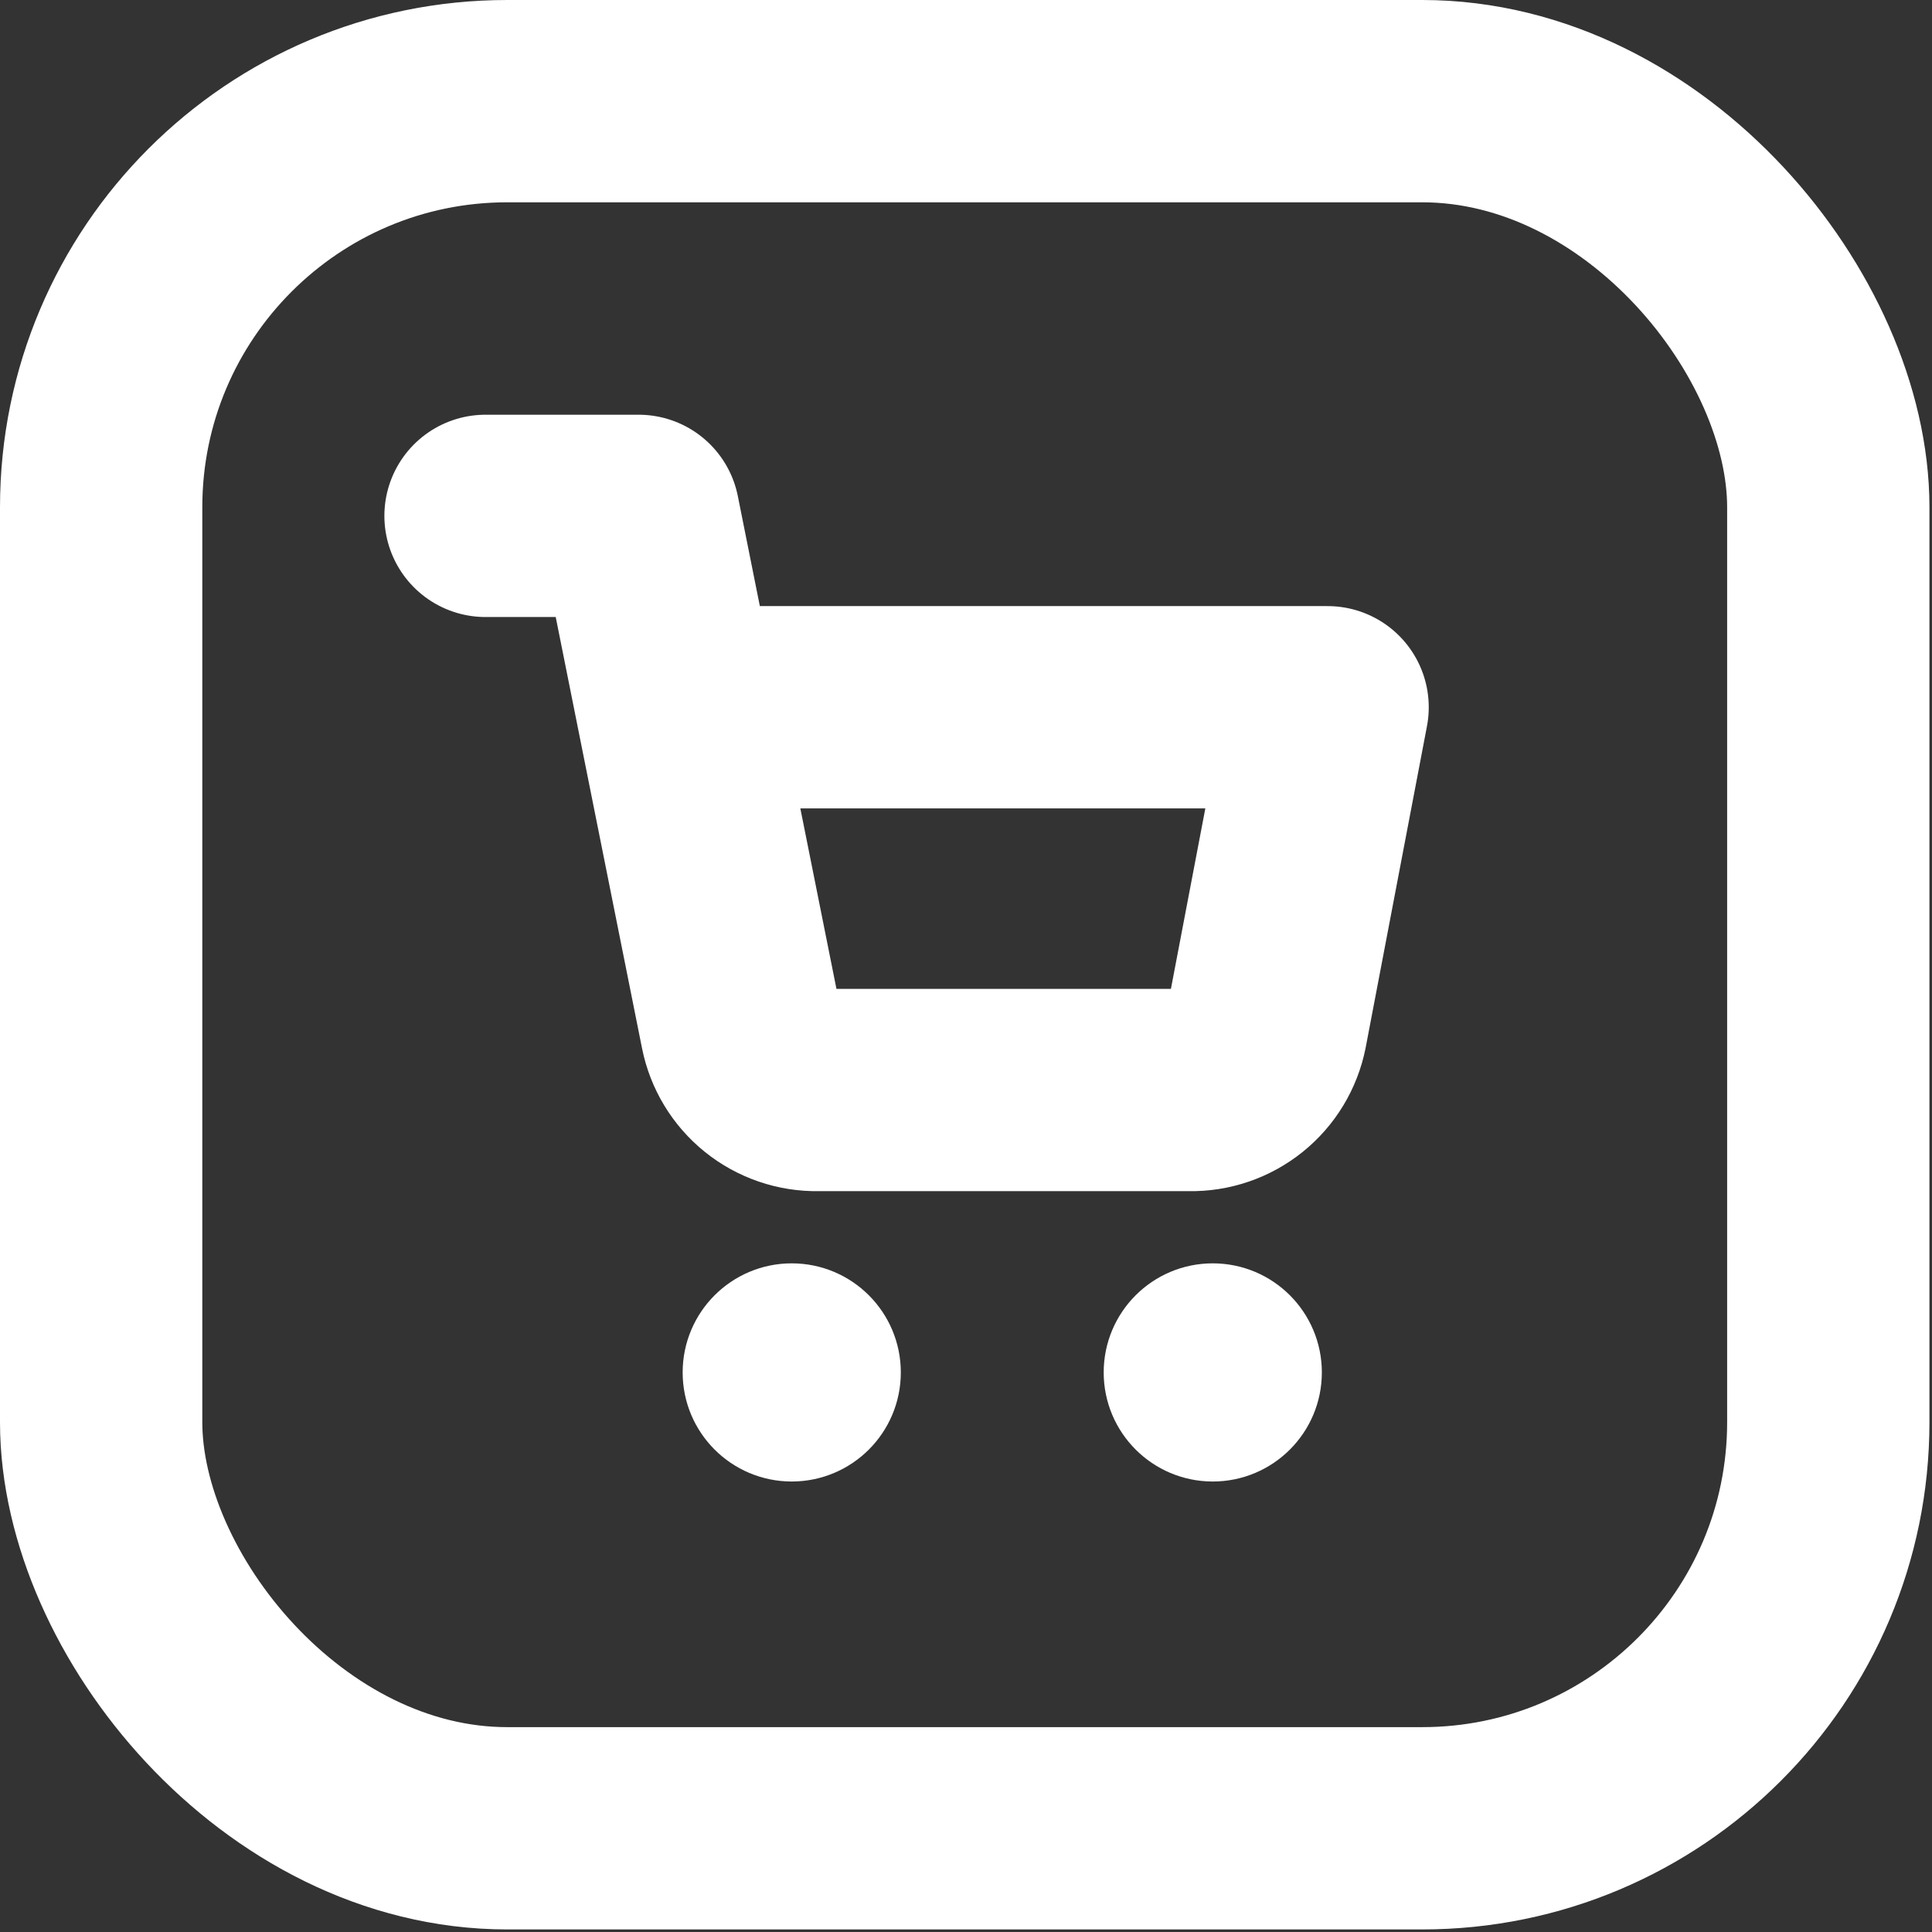 <svg width="191" height="191" viewBox="0 0 191 191" fill="none" xmlns="http://www.w3.org/2000/svg">
<rect x="0" y="0" width="191" height="191" fill="#333333" stroke="none"/>
<rect x="10" y="10" width="170.747" height="170.747" rx="40.149" stroke="white" stroke-width="20"/>
<path d="M78.272 142.964C82.295 142.964 85.556 139.703 85.556 135.68C85.556 131.657 82.295 128.396 78.272 128.396C74.249 128.396 70.988 131.657 70.988 135.68C70.988 139.703 74.249 142.964 78.272 142.964Z" fill="white" stroke="white" stroke-width="7" stroke-linecap="round" stroke-linejoin="round"/>
<path d="M119.896 142.964C123.919 142.964 127.18 139.703 127.18 135.68C127.18 131.657 123.919 128.396 119.896 128.396C115.873 128.396 112.612 131.657 112.612 135.68C112.612 139.703 115.873 142.964 119.896 142.964Z" fill="white" stroke="white" stroke-width="7" stroke-linecap="round" stroke-linejoin="round"/>
<path d="M48 51H63.136L73.277 101.668C73.623 103.41 74.571 104.975 75.954 106.089C77.338 107.202 79.069 107.794 80.845 107.76H117.626C119.402 107.794 121.133 107.202 122.516 106.089C123.9 104.975 124.848 103.41 125.194 101.668L131.248 69.92H66.92" stroke="white" stroke-width="20" stroke-linecap="round" stroke-linejoin="round"/>
</svg>
